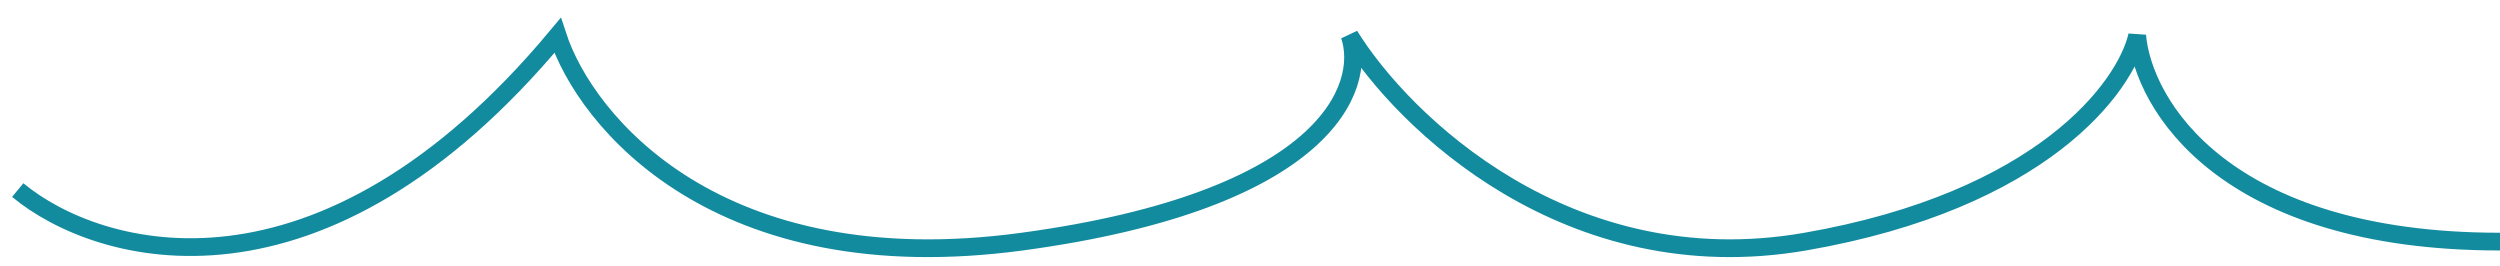 <svg viewBox="0 0 141 15" fill="none" xmlns="http://www.w3.org/2000/svg">
    <path d="M1 10.72C5.575 14.508 18.07 18.066 31.446 2C33.026 6.844 40.48 15.952 57.649 13.627C74.818 11.301 77.114 4.907 76.116 2C79.111 6.844 88.444 15.952 101.82 13.627C115.196 11.301 119.871 4.907 120.537 2C120.869 5.876 125.428 13.627 141 13.627" stroke="#138B9F"/>
</svg>
